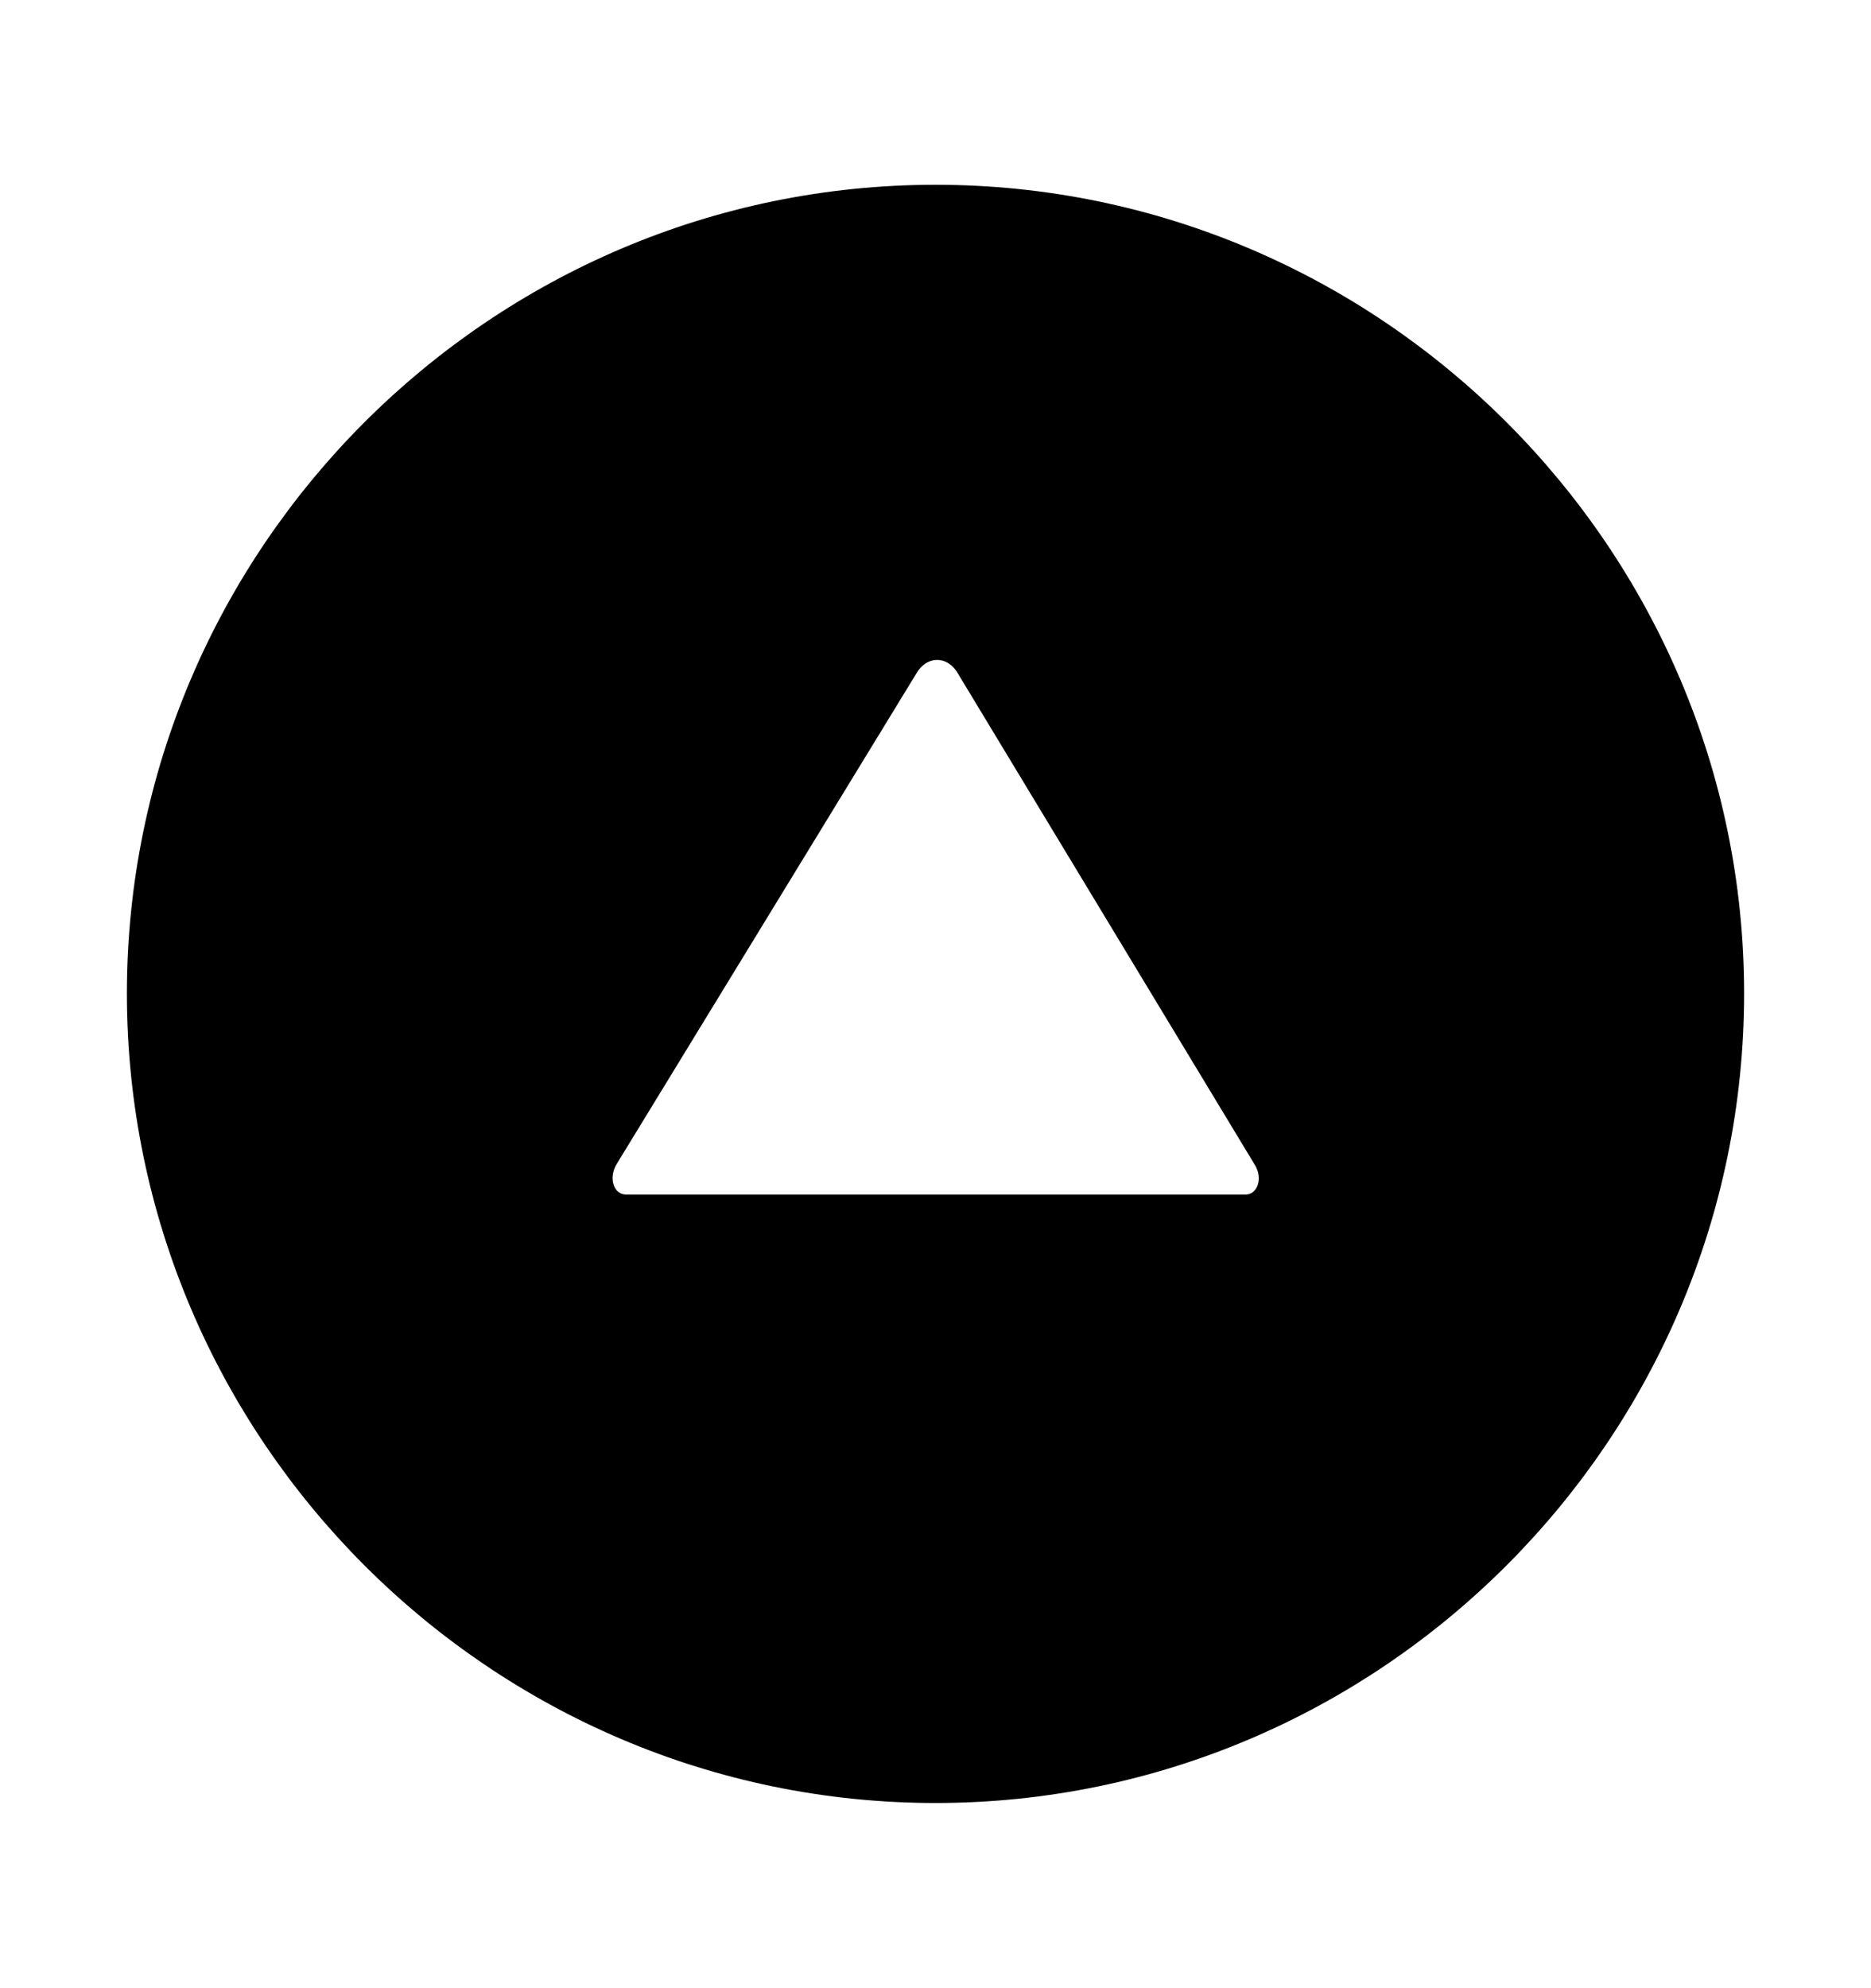 <svg width='49.328px' height='52.4px' direction='ltr' xmlns='http://www.w3.org/2000/svg' version='1.1'>
<g fill-rule='nonzero' transform='scale(1,-1) translate(0,-52.4)'>
<path fill='black' stroke='black' fill-opacity='1.0' stroke-width='1.0' d='
    M 24.664,5.371
    C 36.115,5.371 45.482,14.738 45.482,26.211
    C 45.482,37.662 36.115,47.029 24.664,47.029
    C 13.213,47.029 3.846,37.662 3.846,26.211
    C 3.846,14.738 13.213,5.371 24.664,5.371
    Z
    M 32.828,20.41
    L 16.521,20.41
    C 15.77,20.41 15.404,21.27 15.834,21.979
    L 23.762,34.955
    C 24.234,35.686 25.18,35.686 25.652,34.955
    L 33.494,21.979
    C 33.945,21.27 33.559,20.41 32.828,20.41
    Z
' />
</g>
</svg>